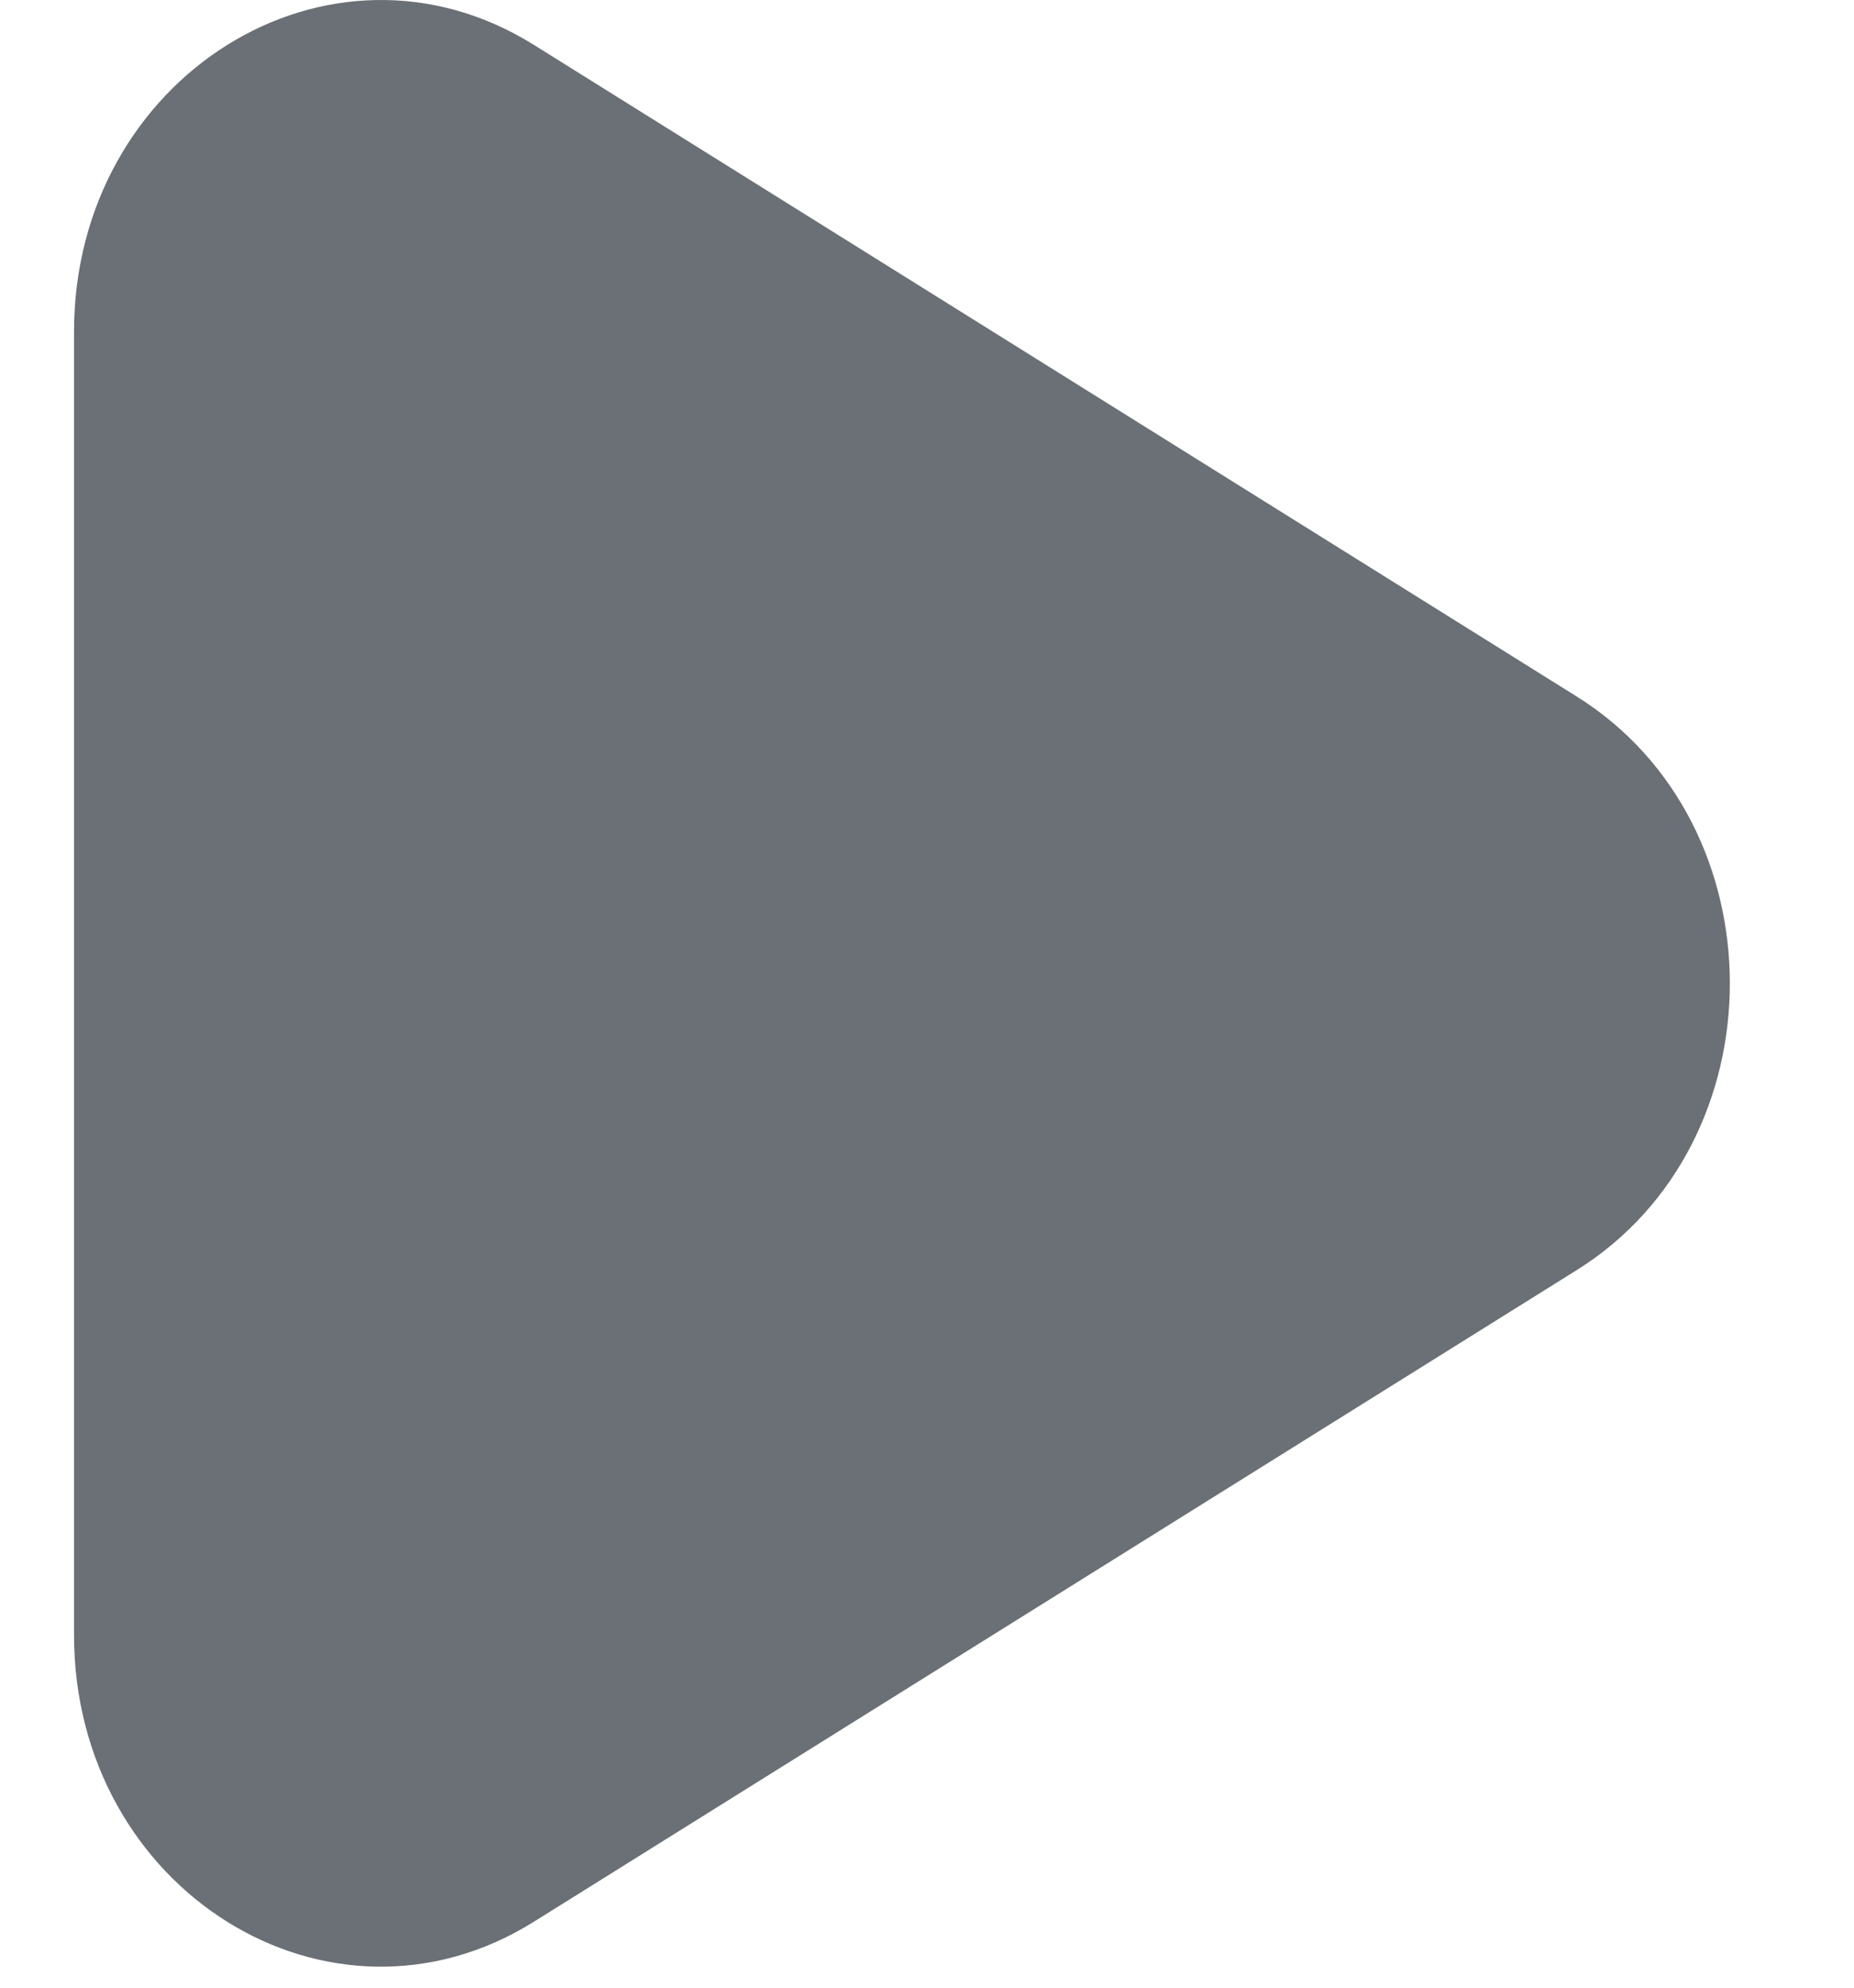 <svg width="14" height="15" viewBox="0 0 14 15" fill="none" xmlns="http://www.w3.org/2000/svg">
<path fill-rule="evenodd" clip-rule="evenodd" d="M11.906 9.585C13.448 8.623 13.448 6.219 11.906 5.256L4.032 0.339C2.489 -0.624 0.559 0.579 0.559 2.504V12.338C0.559 14.263 2.489 15.466 4.032 14.502L11.906 9.585Z" fill="#6A7075"/>
</svg>
